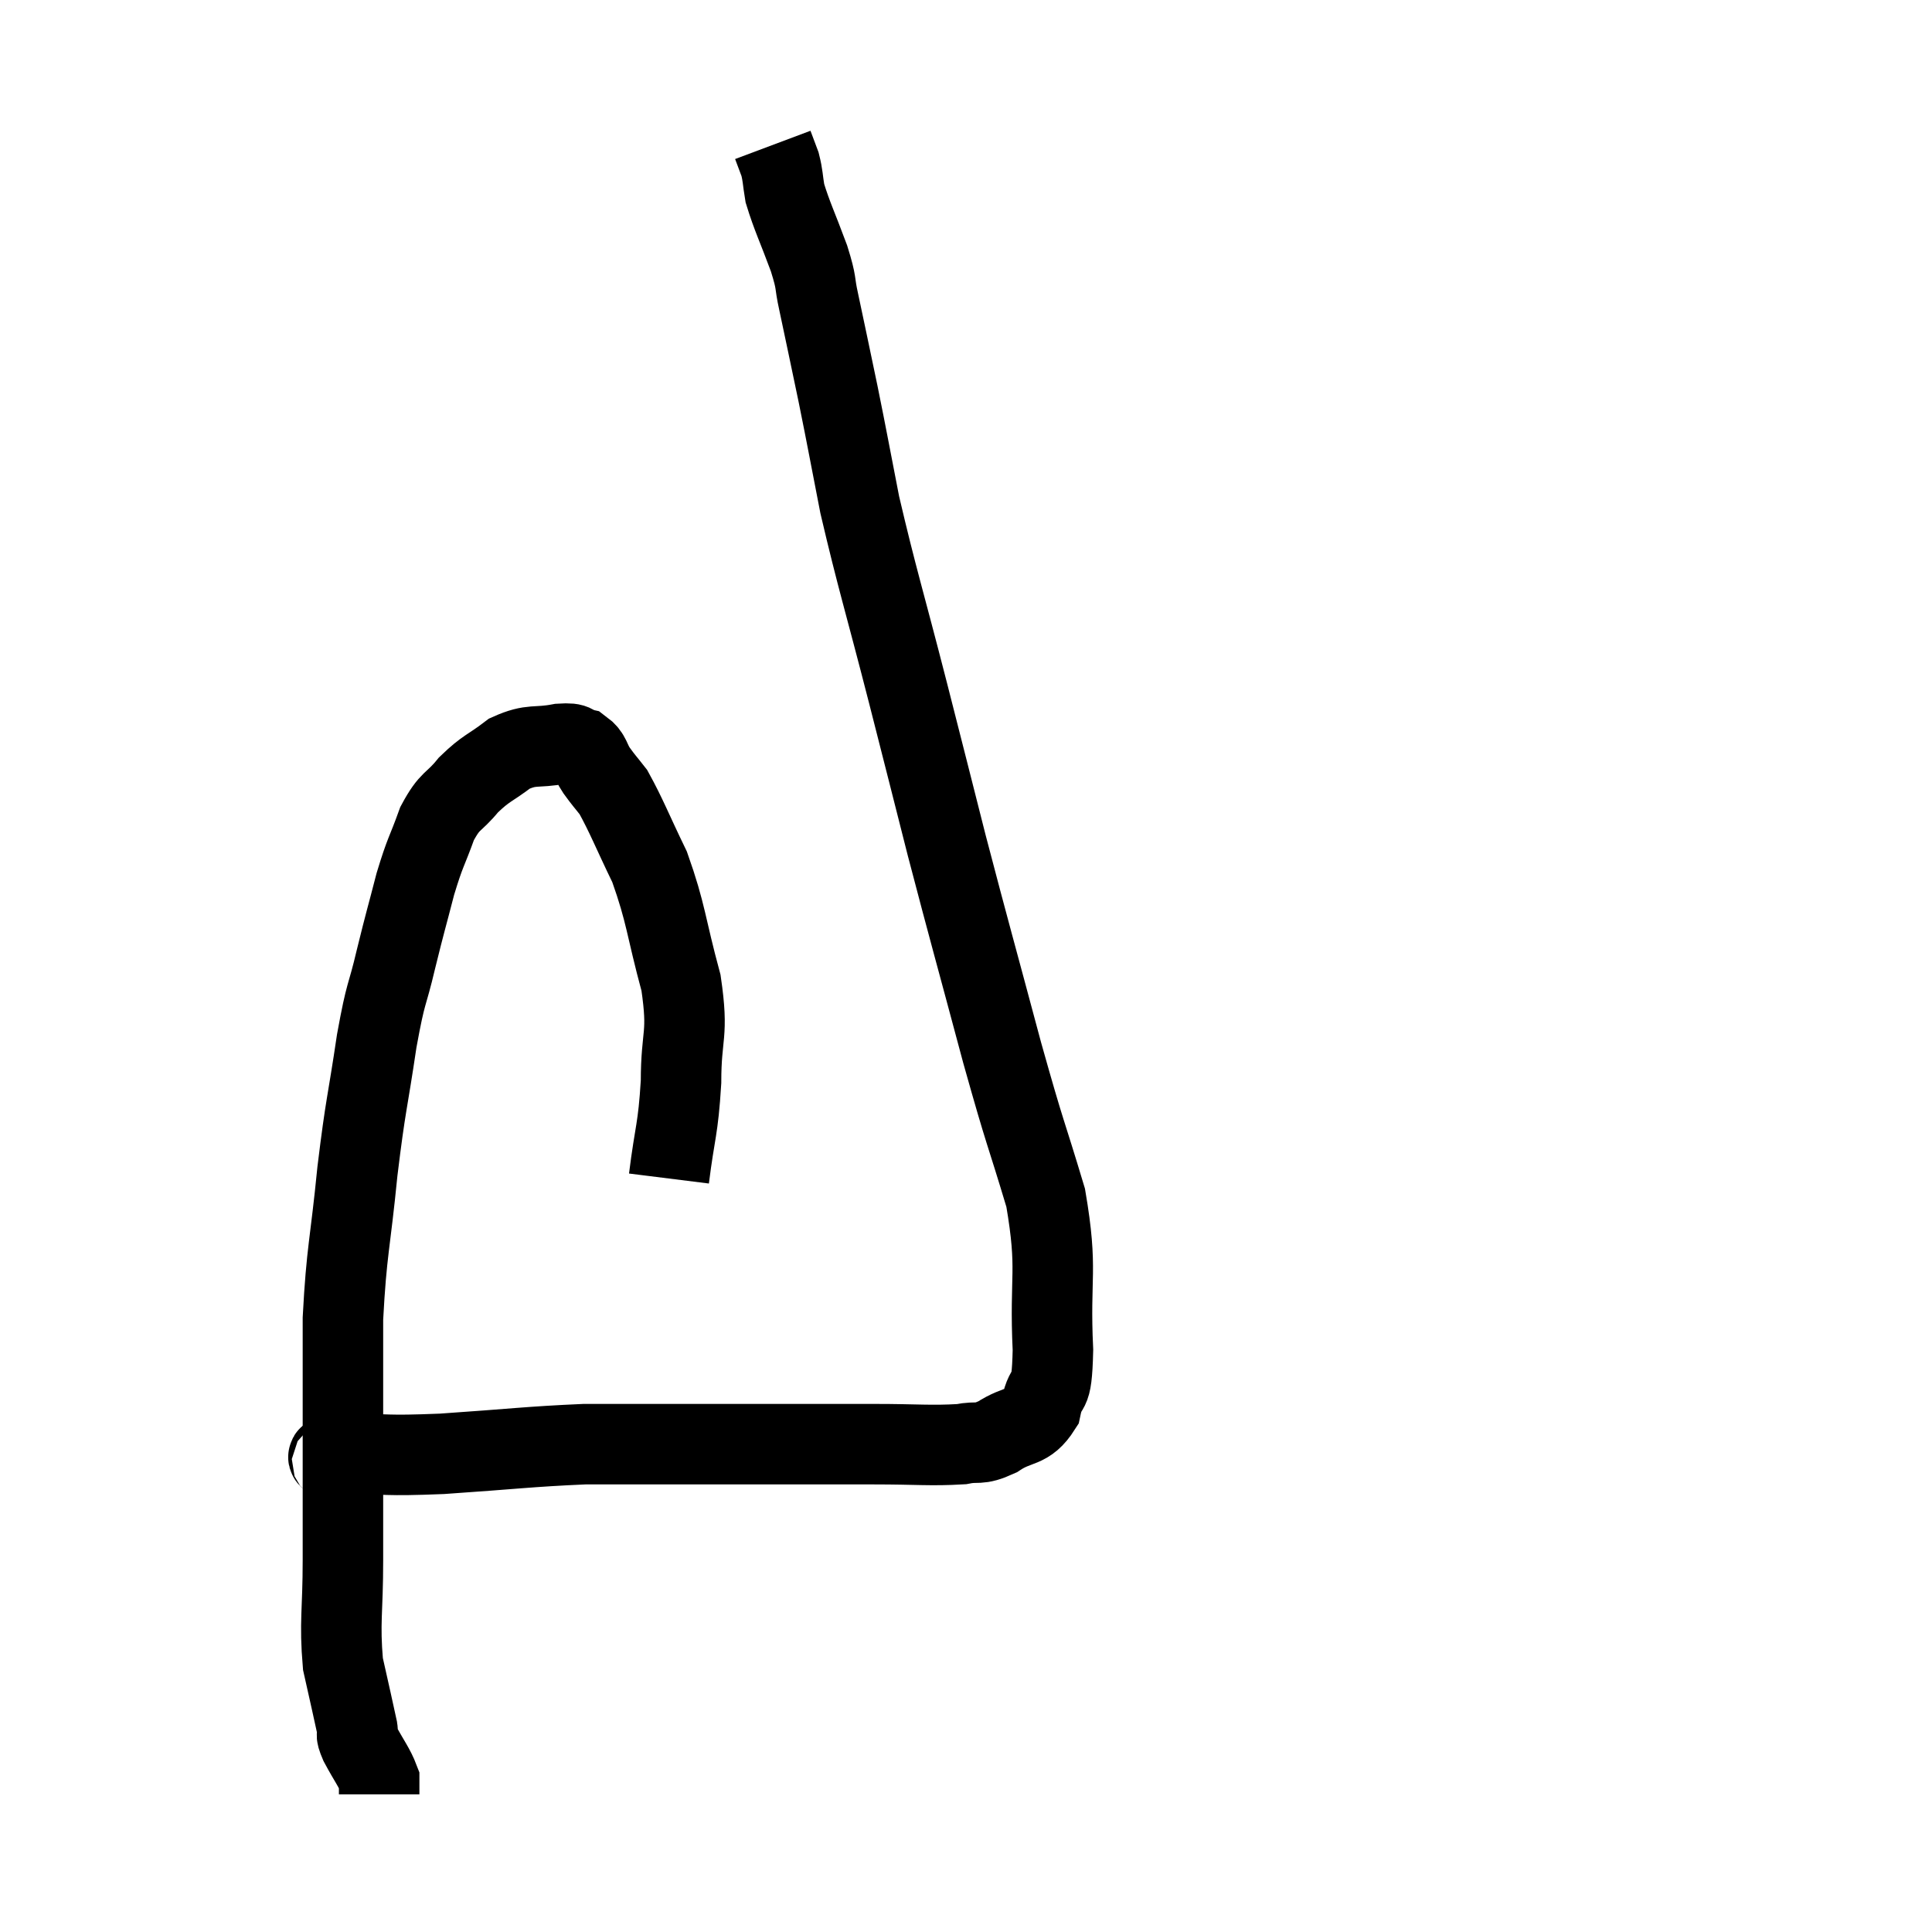 <svg width="48" height="48" viewBox="0 0 48 48" xmlns="http://www.w3.org/2000/svg"><path d="M 16.62 29.28 C 16.77 28.08, 16.845 28.095, 16.92 26.88 C 16.92 25.65, 17.115 25.755, 16.92 24.42 C 16.53 22.98, 16.56 22.725, 16.14 21.54 C 15.69 20.61, 15.57 20.28, 15.24 19.68 C 15.03 19.41, 15.015 19.41, 14.82 19.14 C 14.64 18.87, 14.685 18.765, 14.46 18.6 C 14.19 18.54, 14.37 18.45, 13.92 18.48 C 13.29 18.6, 13.23 18.465, 12.66 18.72 C 12.15 19.11, 12.09 19.065, 11.64 19.5 C 11.25 19.98, 11.19 19.845, 10.86 20.46 C 10.59 21.21, 10.575 21.12, 10.32 21.96 C 10.08 22.89, 10.08 22.845, 9.84 23.82 C 9.6 24.84, 9.6 24.54, 9.36 25.86 C 9.12 27.48, 9.09 27.375, 8.88 29.1 C 8.7 30.93, 8.61 31.05, 8.52 32.76 C 8.52 34.35, 8.52 34.44, 8.52 35.94 C 8.52 37.35, 8.52 37.41, 8.52 38.76 C 8.52 40.05, 8.43 40.29, 8.52 41.34 C 8.7 42.15, 8.775 42.465, 8.88 42.96 C 8.91 43.14, 8.805 43.005, 8.94 43.32 C 9.18 43.77, 9.3 43.905, 9.42 44.22 C 9.42 44.4, 9.42 44.49, 9.42 44.58 C 9.42 44.58, 9.42 44.58, 9.42 44.58 L 9.42 44.58" fill="none" stroke="black" stroke-width="2"></path><path d="M 8.22 36.36 C 8.37 36.24, 7.83 36.18, 8.52 36.12 C 9.75 36.12, 9.48 36.18, 10.98 36.12 C 12.75 36, 13.14 35.94, 14.52 35.88 C 15.51 35.88, 15.375 35.88, 16.5 35.88 C 17.76 35.88, 17.715 35.88, 19.02 35.88 C 20.37 35.88, 20.505 35.88, 21.72 35.88 C 22.8 35.88, 23.115 35.925, 23.88 35.88 C 24.33 35.79, 24.285 35.925, 24.78 35.7 C 25.32 35.34, 25.515 35.52, 25.86 34.98 C 26.01 34.26, 26.13 34.845, 26.16 33.54 C 26.07 31.65, 26.295 31.605, 25.98 29.76 C 25.44 27.96, 25.515 28.35, 24.9 26.16 C 24.21 23.58, 24.105 23.235, 23.52 21 C 23.04 19.11, 23.1 19.335, 22.56 17.22 C 21.96 14.88, 21.795 14.4, 21.36 12.54 C 21.09 11.16, 21.075 11.04, 20.82 9.78 C 20.58 8.64, 20.52 8.34, 20.34 7.5 C 20.22 6.96, 20.31 7.095, 20.1 6.42 C 19.8 5.61, 19.68 5.385, 19.5 4.8 C 19.44 4.44, 19.455 4.38, 19.38 4.08 C 19.29 3.84, 19.245 3.72, 19.2 3.6 C 19.2 3.6, 19.2 3.6, 19.2 3.6 L 19.2 3.6" fill="none" stroke="black" stroke-width="2"></path></svg>